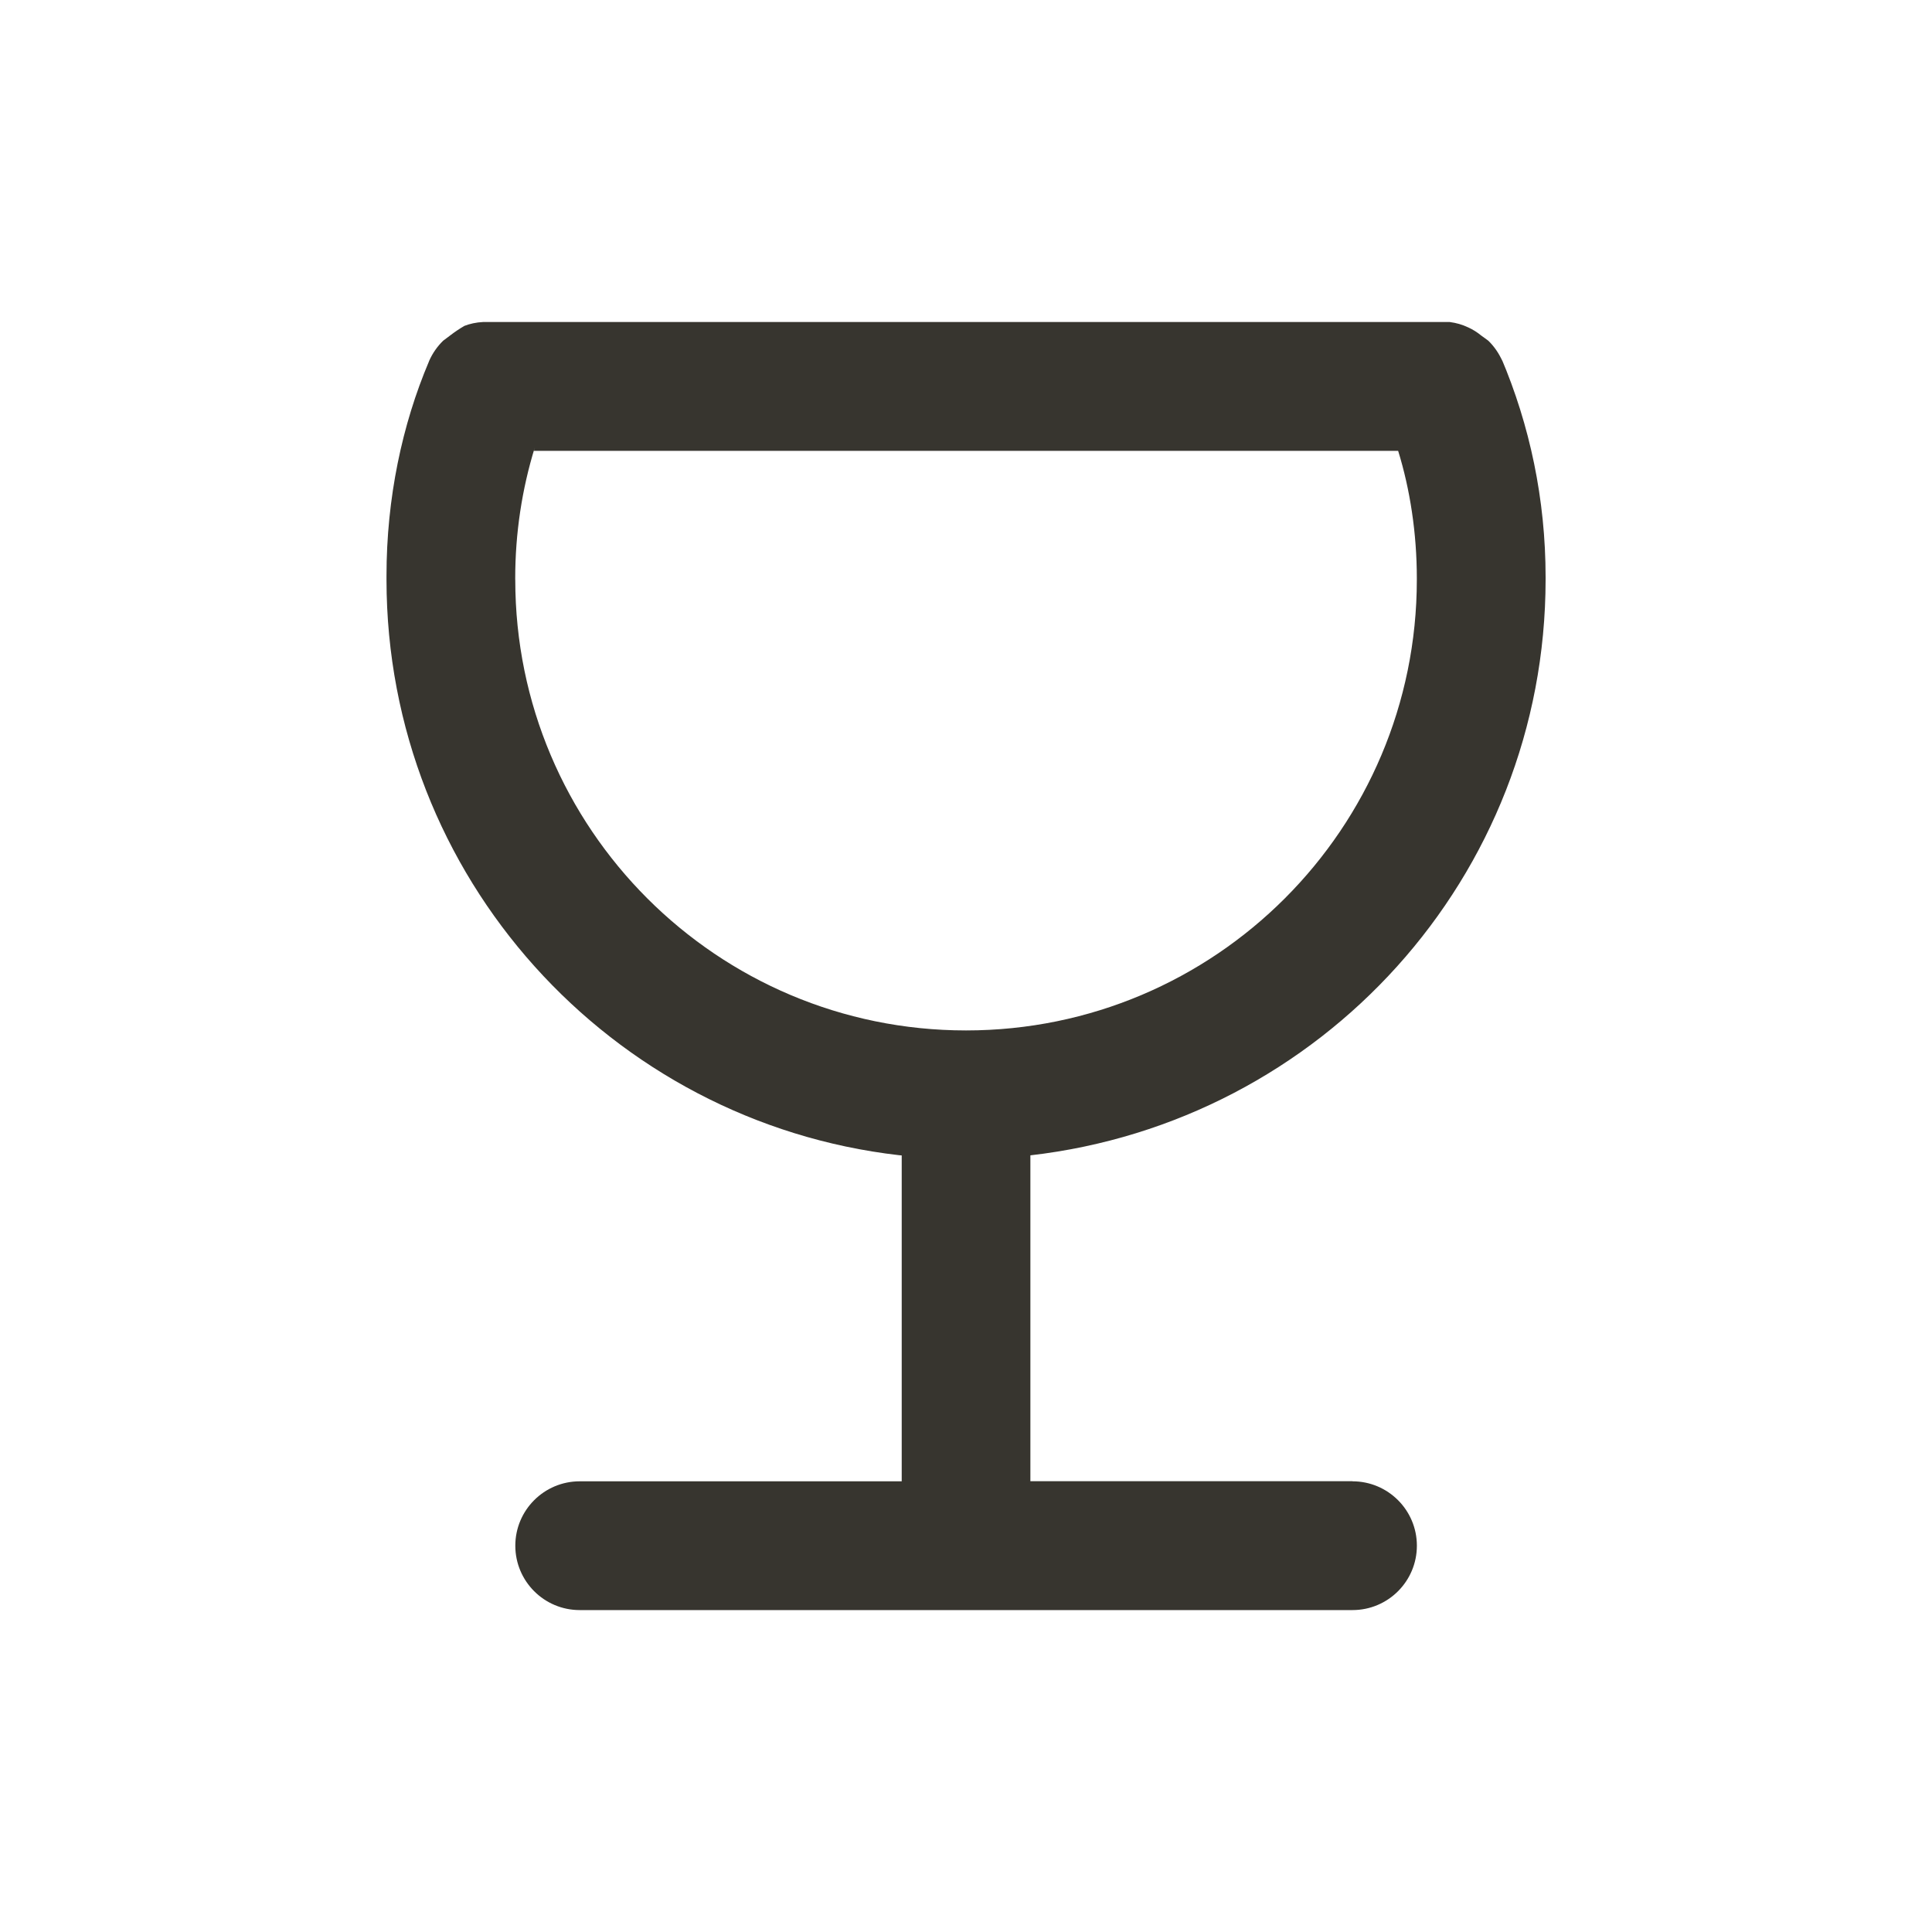 <!-- Generated by IcoMoon.io -->
<svg version="1.1" xmlns="http://www.w3.org/2000/svg" width="40" height="40" viewBox="0 0 40 40">
<title>glass-martini</title>
<path fill="#37352f" d="M28 30.667h-6.667v-6.747c6.027-0.693 10.664-5.765 10.667-11.92v-0c0-0.015 0-0.033 0-0.050 0-1.613-0.328-3.149-0.922-4.546l0.029 0.076c-0.073-0.166-0.172-0.308-0.293-0.426l-0-0-0.147-0.107c-0.081-0.067-0.173-0.125-0.272-0.17l-0.008-0.003c-0.109-0.052-0.235-0.089-0.367-0.106l-0.006-0.001h-20.013c-0.141 0.007-0.273 0.035-0.395 0.083l0.009-0.003c-0.108 0.063-0.199 0.125-0.287 0.192l0.007-0.005-0.16 0.12c-0.122 0.119-0.221 0.261-0.29 0.418l-0.003 0.009c-0.557 1.312-0.88 2.837-0.88 4.438 0 0.029 0 0.058 0 0.087l-0-0.004c0.003 6.155 4.64 11.227 10.611 11.915l0.056 0.005v6.747h-6.667c-0.736 0-1.333 0.597-1.333 1.333s0.597 1.333 1.333 1.333v0h16c0.736 0 1.333-0.597 1.333-1.333s-0.597-1.333-1.333-1.333v0zM10.667 12c-0-0.008-0-0.016-0-0.025 0-0.942 0.141-1.851 0.404-2.706l-0.017 0.065h17.893c0.245 0.791 0.387 1.699 0.387 2.641 0 0.009 0 0.018-0 0.027v-0.001c0 5.155-4.179 9.333-9.333 9.333s-9.333-4.179-9.333-9.333v0z"></path>
</svg>

